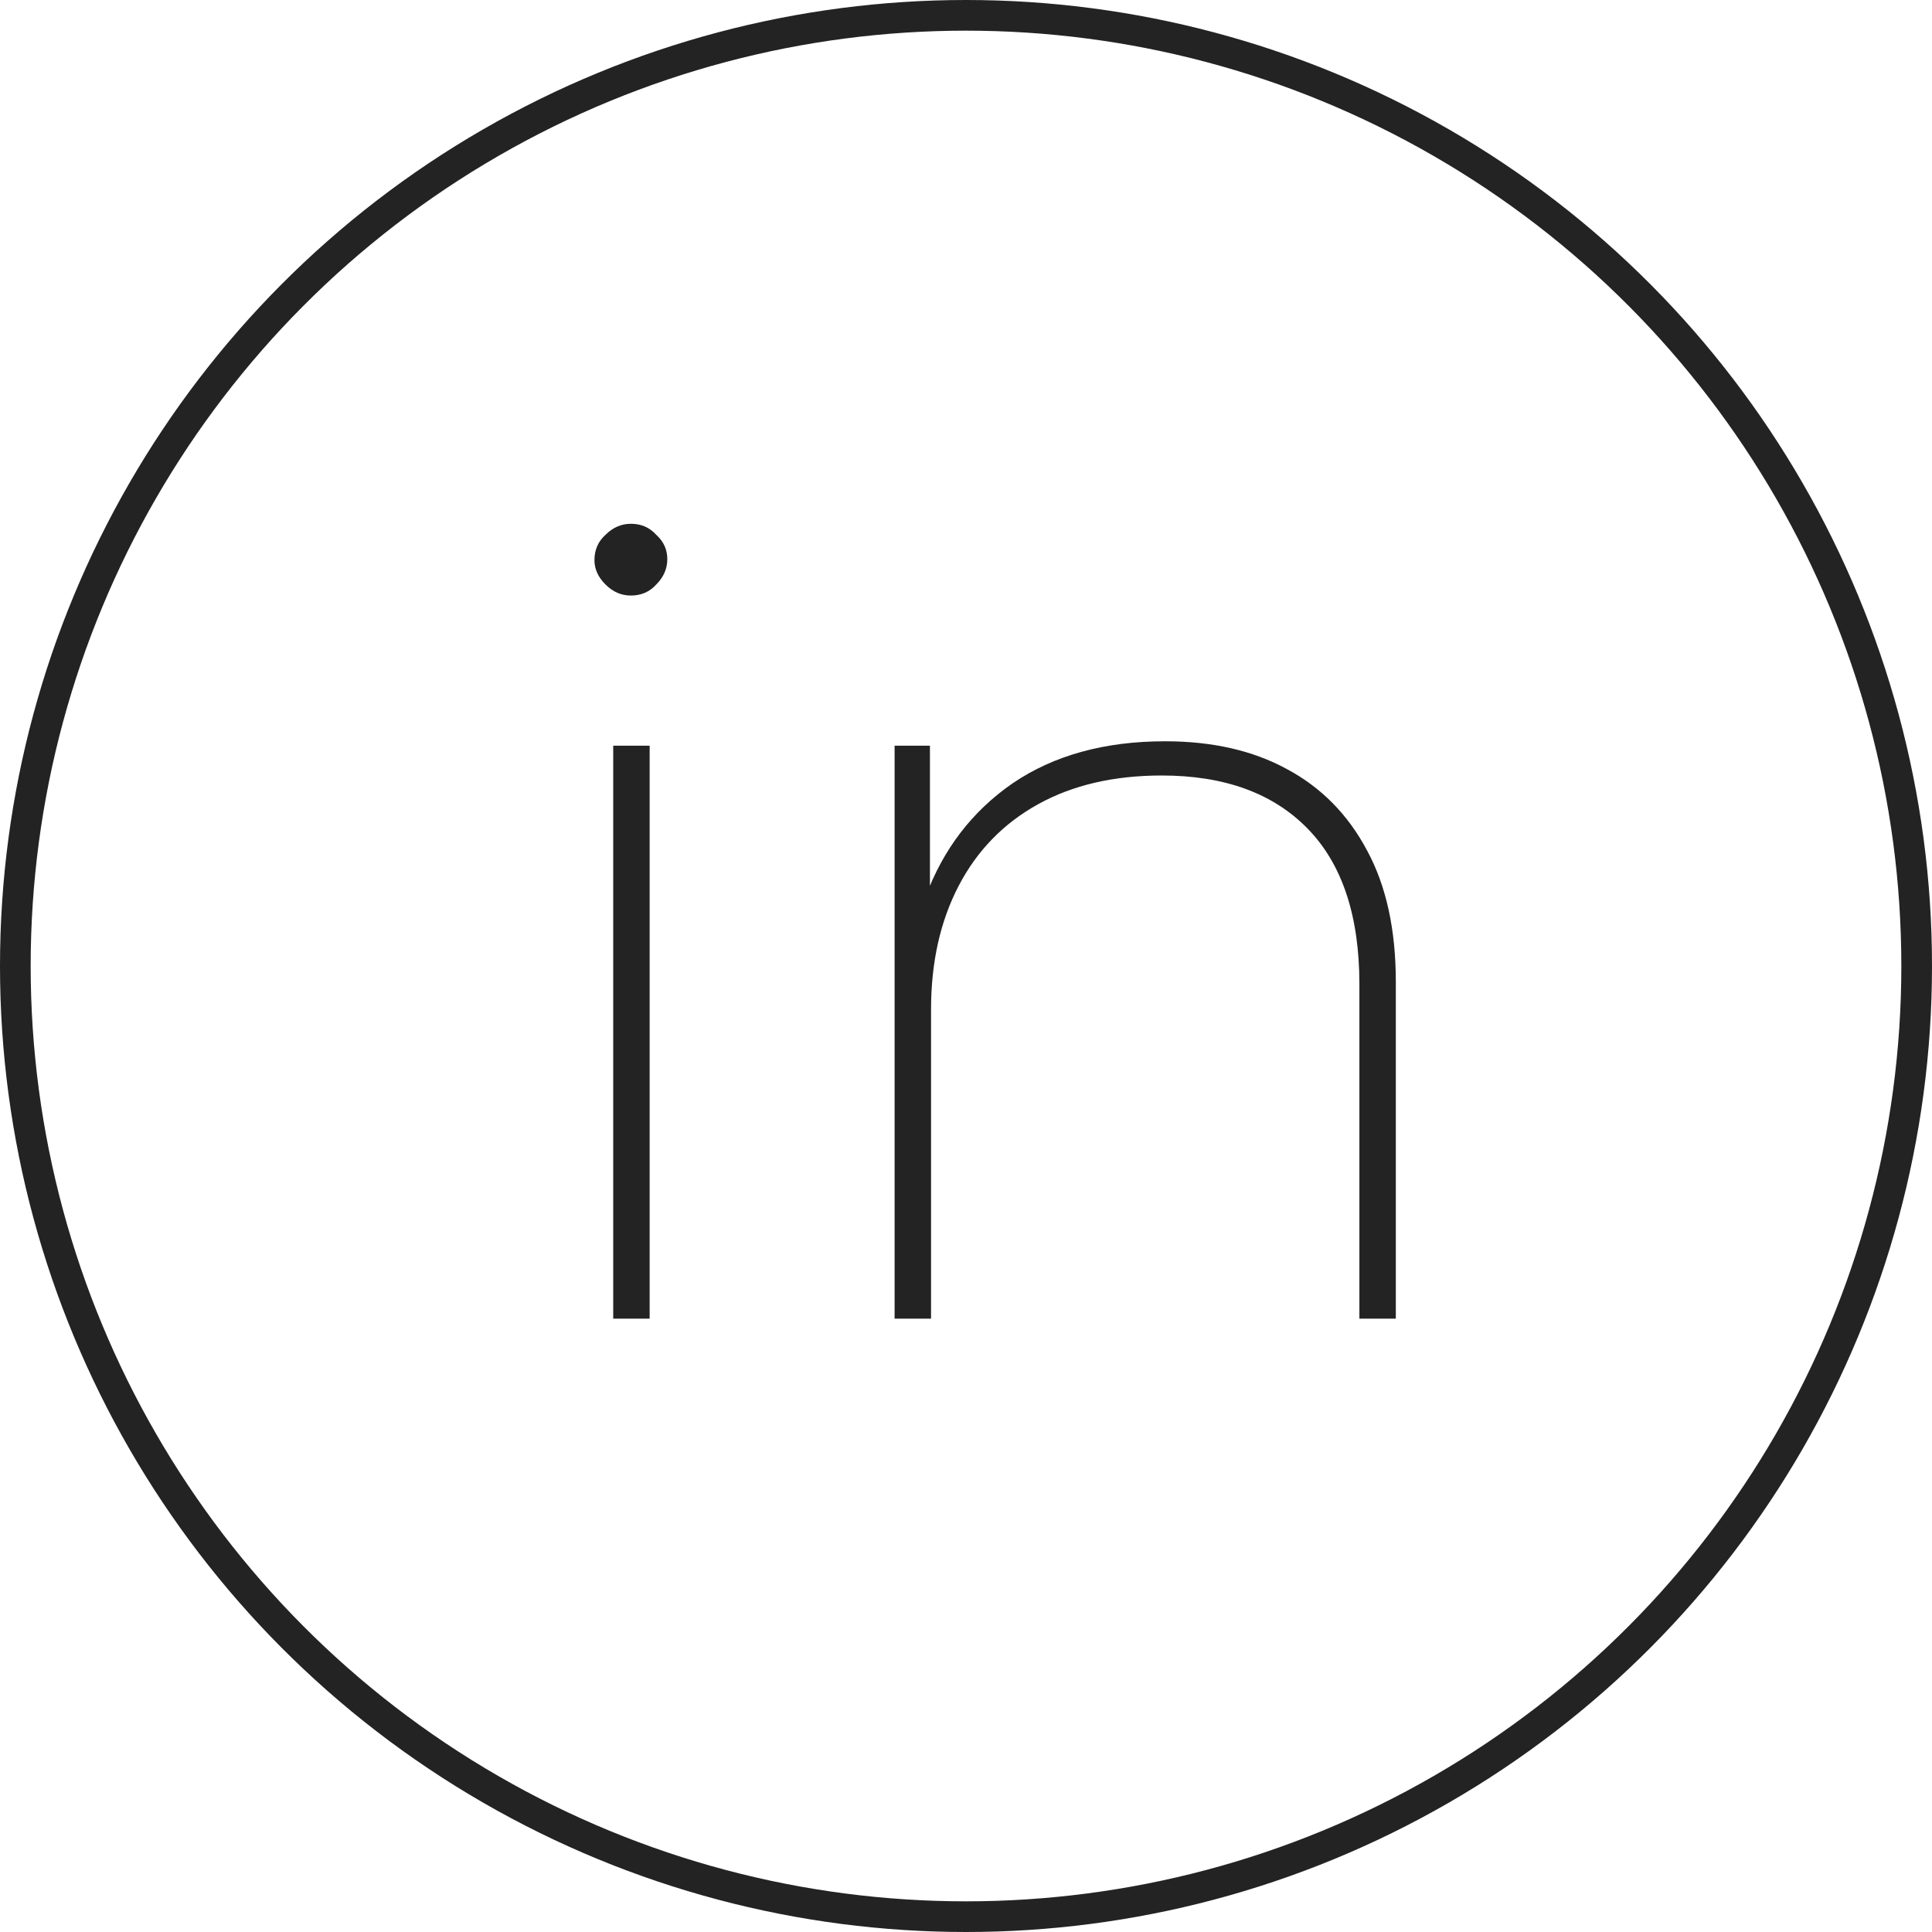 <svg width="63" height="63" viewBox="0 0 63 63" fill="none" xmlns="http://www.w3.org/2000/svg">
<circle cx="31.5" cy="31.5" r="31" stroke="#232323"/>
<path d="M19.996 43V24.316H21.184V43H19.996ZM20.572 19.42C20.26 19.42 19.984 19.3 19.744 19.06C19.504 18.82 19.384 18.556 19.384 18.268C19.384 17.932 19.504 17.656 19.744 17.44C19.984 17.2 20.26 17.08 20.572 17.08C20.908 17.08 21.184 17.2 21.4 17.44C21.64 17.656 21.76 17.92 21.76 18.232C21.76 18.544 21.64 18.82 21.4 19.06C21.184 19.3 20.908 19.42 20.572 19.42ZM37.992 24.172C39.528 24.172 40.848 24.472 41.952 25.072C43.08 25.672 43.956 26.56 44.58 27.736C45.204 28.888 45.516 30.316 45.516 32.02V43H44.328V32.092C44.328 29.86 43.764 28.168 42.636 27.016C41.508 25.864 39.924 25.288 37.884 25.288C36.324 25.288 34.98 25.6 33.852 26.224C32.724 26.848 31.86 27.736 31.26 28.888C30.66 30.04 30.36 31.384 30.36 32.92V43H29.172V24.316H30.324V29.572L30.18 29.248C30.756 27.688 31.704 26.452 33.024 25.54C34.368 24.628 36.024 24.172 37.992 24.172Z" fill="#232323"/>
</svg>
